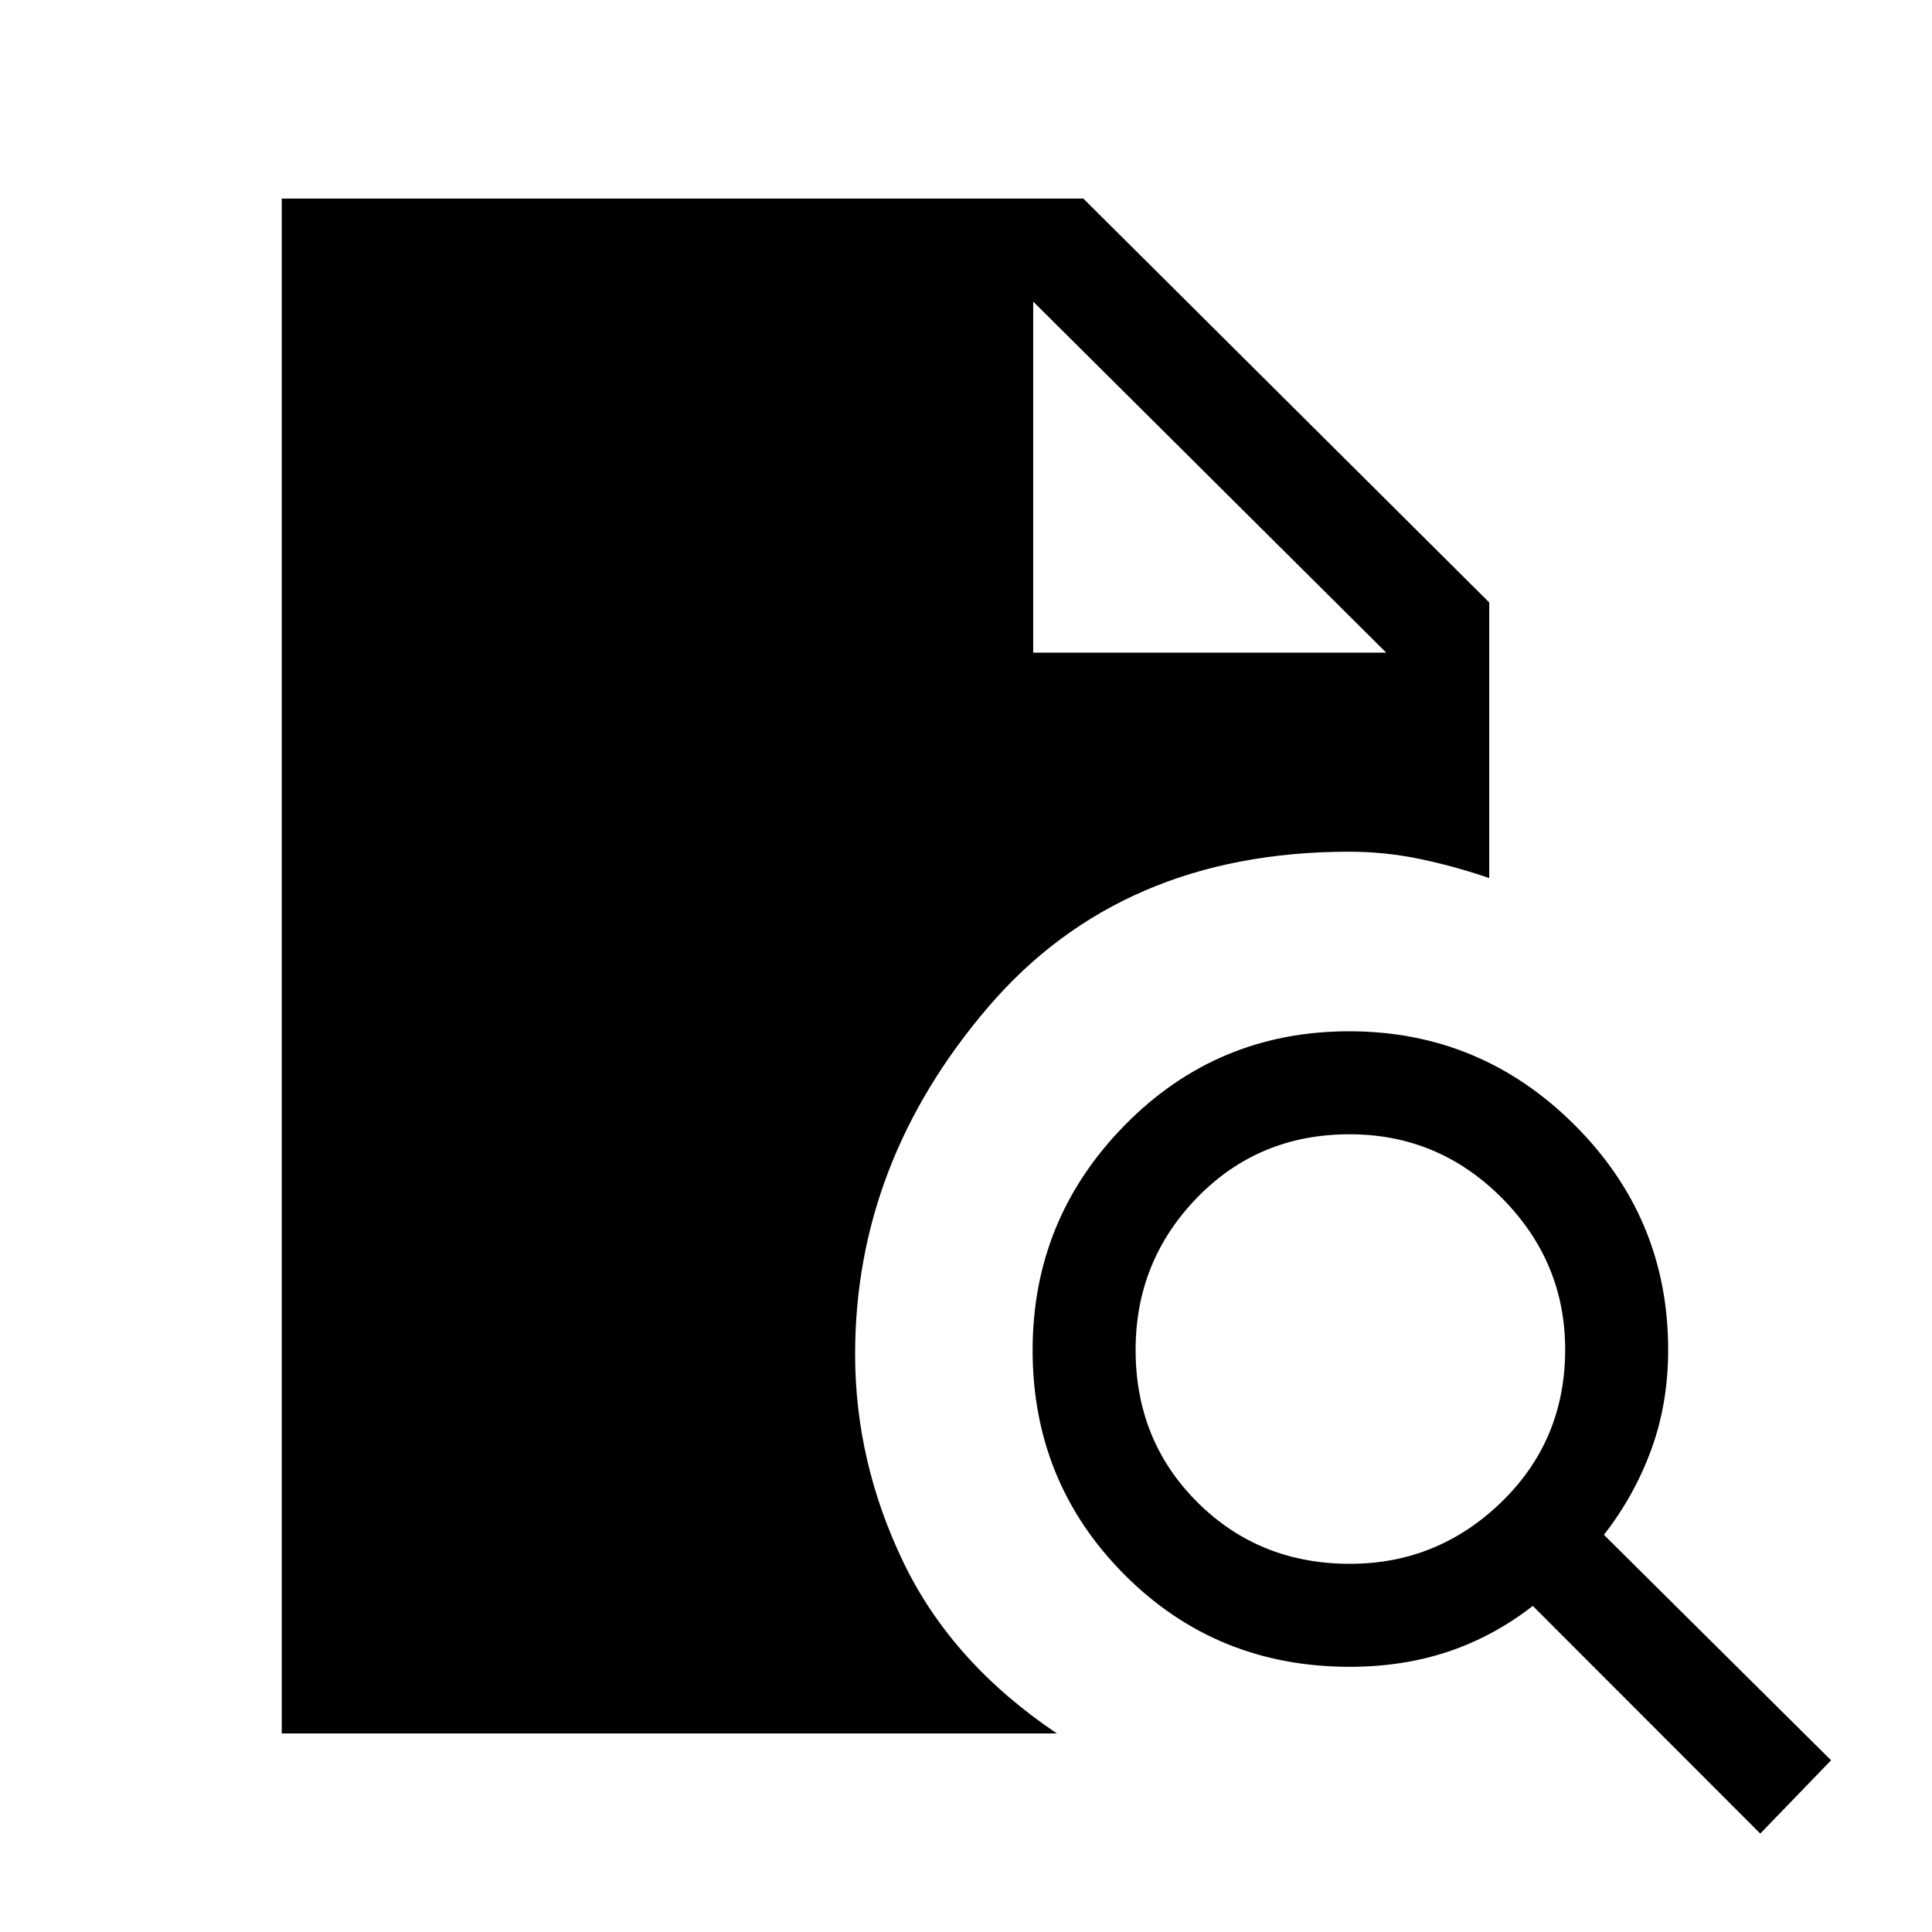 <svg xmlns="http://www.w3.org/2000/svg" height="40" viewBox="0 -960 960 960" width="40"><path d="M670.77-182.95q43.64 0 75.29-30.7 31.66-30.71 31.66-75.78 0-43.65-31.46-75.3-31.47-31.65-75.69-31.65-45.12 0-75.7 31.46-30.59 31.46-30.59 75.69 0 45.11 30.71 75.7 30.7 30.58 75.78 30.58ZM874.67-48.9 761.64-162.03q-19.46 15.15-42.02 22.71-22.57 7.55-48.95 7.55-66.35 0-111.96-45.82-45.61-45.83-45.61-111.48 0-65.26 45.83-111.88 45.82-46.61 111.47-46.61 65.27 0 111.88 46.42 46.62 46.43 46.62 111.81 0 26.71-8.41 49.66-8.4 22.96-23.52 42.31L909.85-85.33 874.67-48.9ZM140-98.67v-762.66h398.31L740-660.64v136.95q-17.1-5.85-34.44-9.48-17.33-3.62-35.21-3.62-113.28 0-179.37 77.25-66.08 77.25-66.08 172.44 0 53.59 24.03 103.46 24.04 49.87 76.2 84.97H140Zm373.39-537.02h175.43L513.39-810.15l175.43 174.46-175.43-174.46v174.46Z"/></svg>